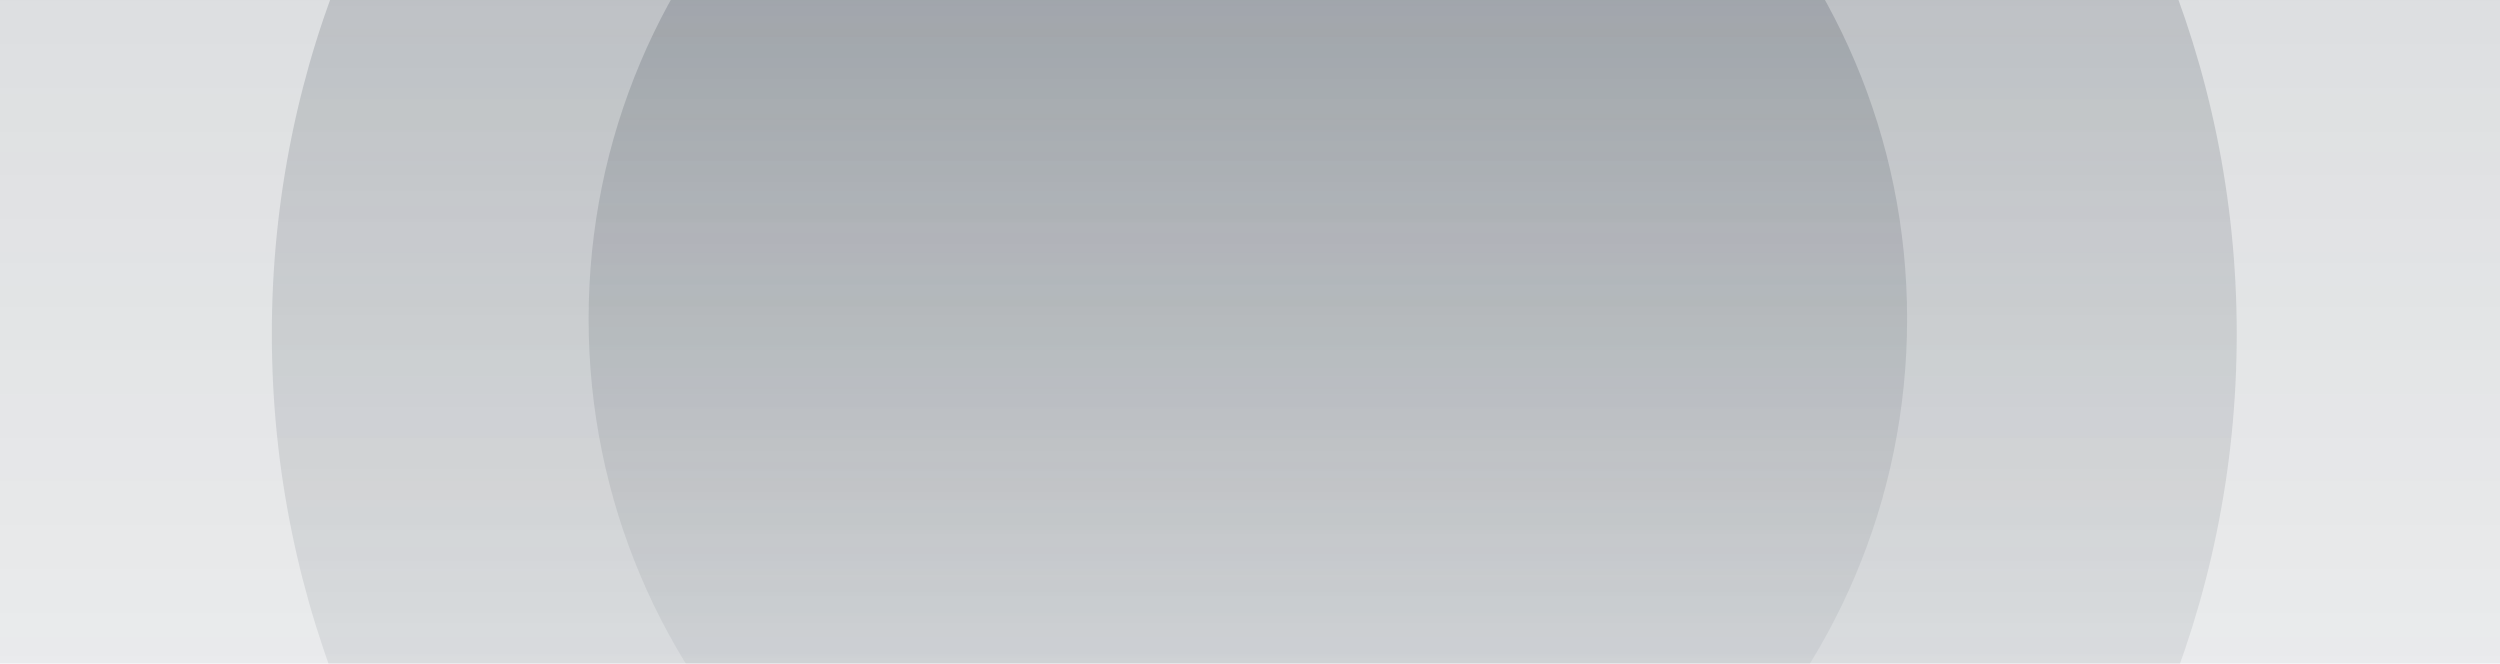 <svg width="1168" height="310" viewBox="0 0 1168 310" fill="none" xmlns="http://www.w3.org/2000/svg">
<g clip-path="url(#clip0_1113_4451)">
<path opacity="0.25" d="M586 -495C226.463 -495 -65 -203.537 -65 156C-65 515.537 226.463 807 586 807C945.537 807 1237 515.537 1237 156C1237 -203.537 945.537 -495 586 -495Z" fill="url(#paint0_linear_1113_4451)"/>
<path opacity="0.25" d="M586 -303C332.501 -303 127 -97.499 127 156C127 409.499 332.501 615 586 615C839.499 615 1045 409.499 1045 156C1045 -97.499 839.499 -303 586 -303Z" fill="url(#paint1_linear_1113_4451)"/>
<path opacity="0.25" d="M583 -159C412.896 -159 275 -21.104 275 149C275 319.104 412.896 457 583 457C753.104 457 891 319.104 891 149C891 -21.104 753.104 -159 583 -159Z" fill="url(#paint2_linear_1113_4451)"/>
</g>
<defs>
<linearGradient id="paint0_linear_1113_4451" x1="586" y1="807" x2="586" y2="-495" gradientUnits="userSpaceOnUse">
<stop stop-color="#222E3A" stop-opacity="0"/>
<stop offset="1" stop-color="#222E3A"/>
</linearGradient>
<linearGradient id="paint1_linear_1113_4451" x1="586" y1="615" x2="586" y2="-303" gradientUnits="userSpaceOnUse">
<stop stop-color="#222E3A" stop-opacity="0"/>
<stop offset="1" stop-color="#222E3A"/>
</linearGradient>
<linearGradient id="paint2_linear_1113_4451" x1="583" y1="457" x2="583" y2="-159" gradientUnits="userSpaceOnUse">
<stop stop-color="#222E3A" stop-opacity="0"/>
<stop offset="1" stop-color="#222E3A"/>
</linearGradient>
<clipPath id="clip0_1113_4451">
<rect width="1338" height="1000" fill="white" transform="translate(-85 -345)"/>
</clipPath>
</defs>
</svg>
